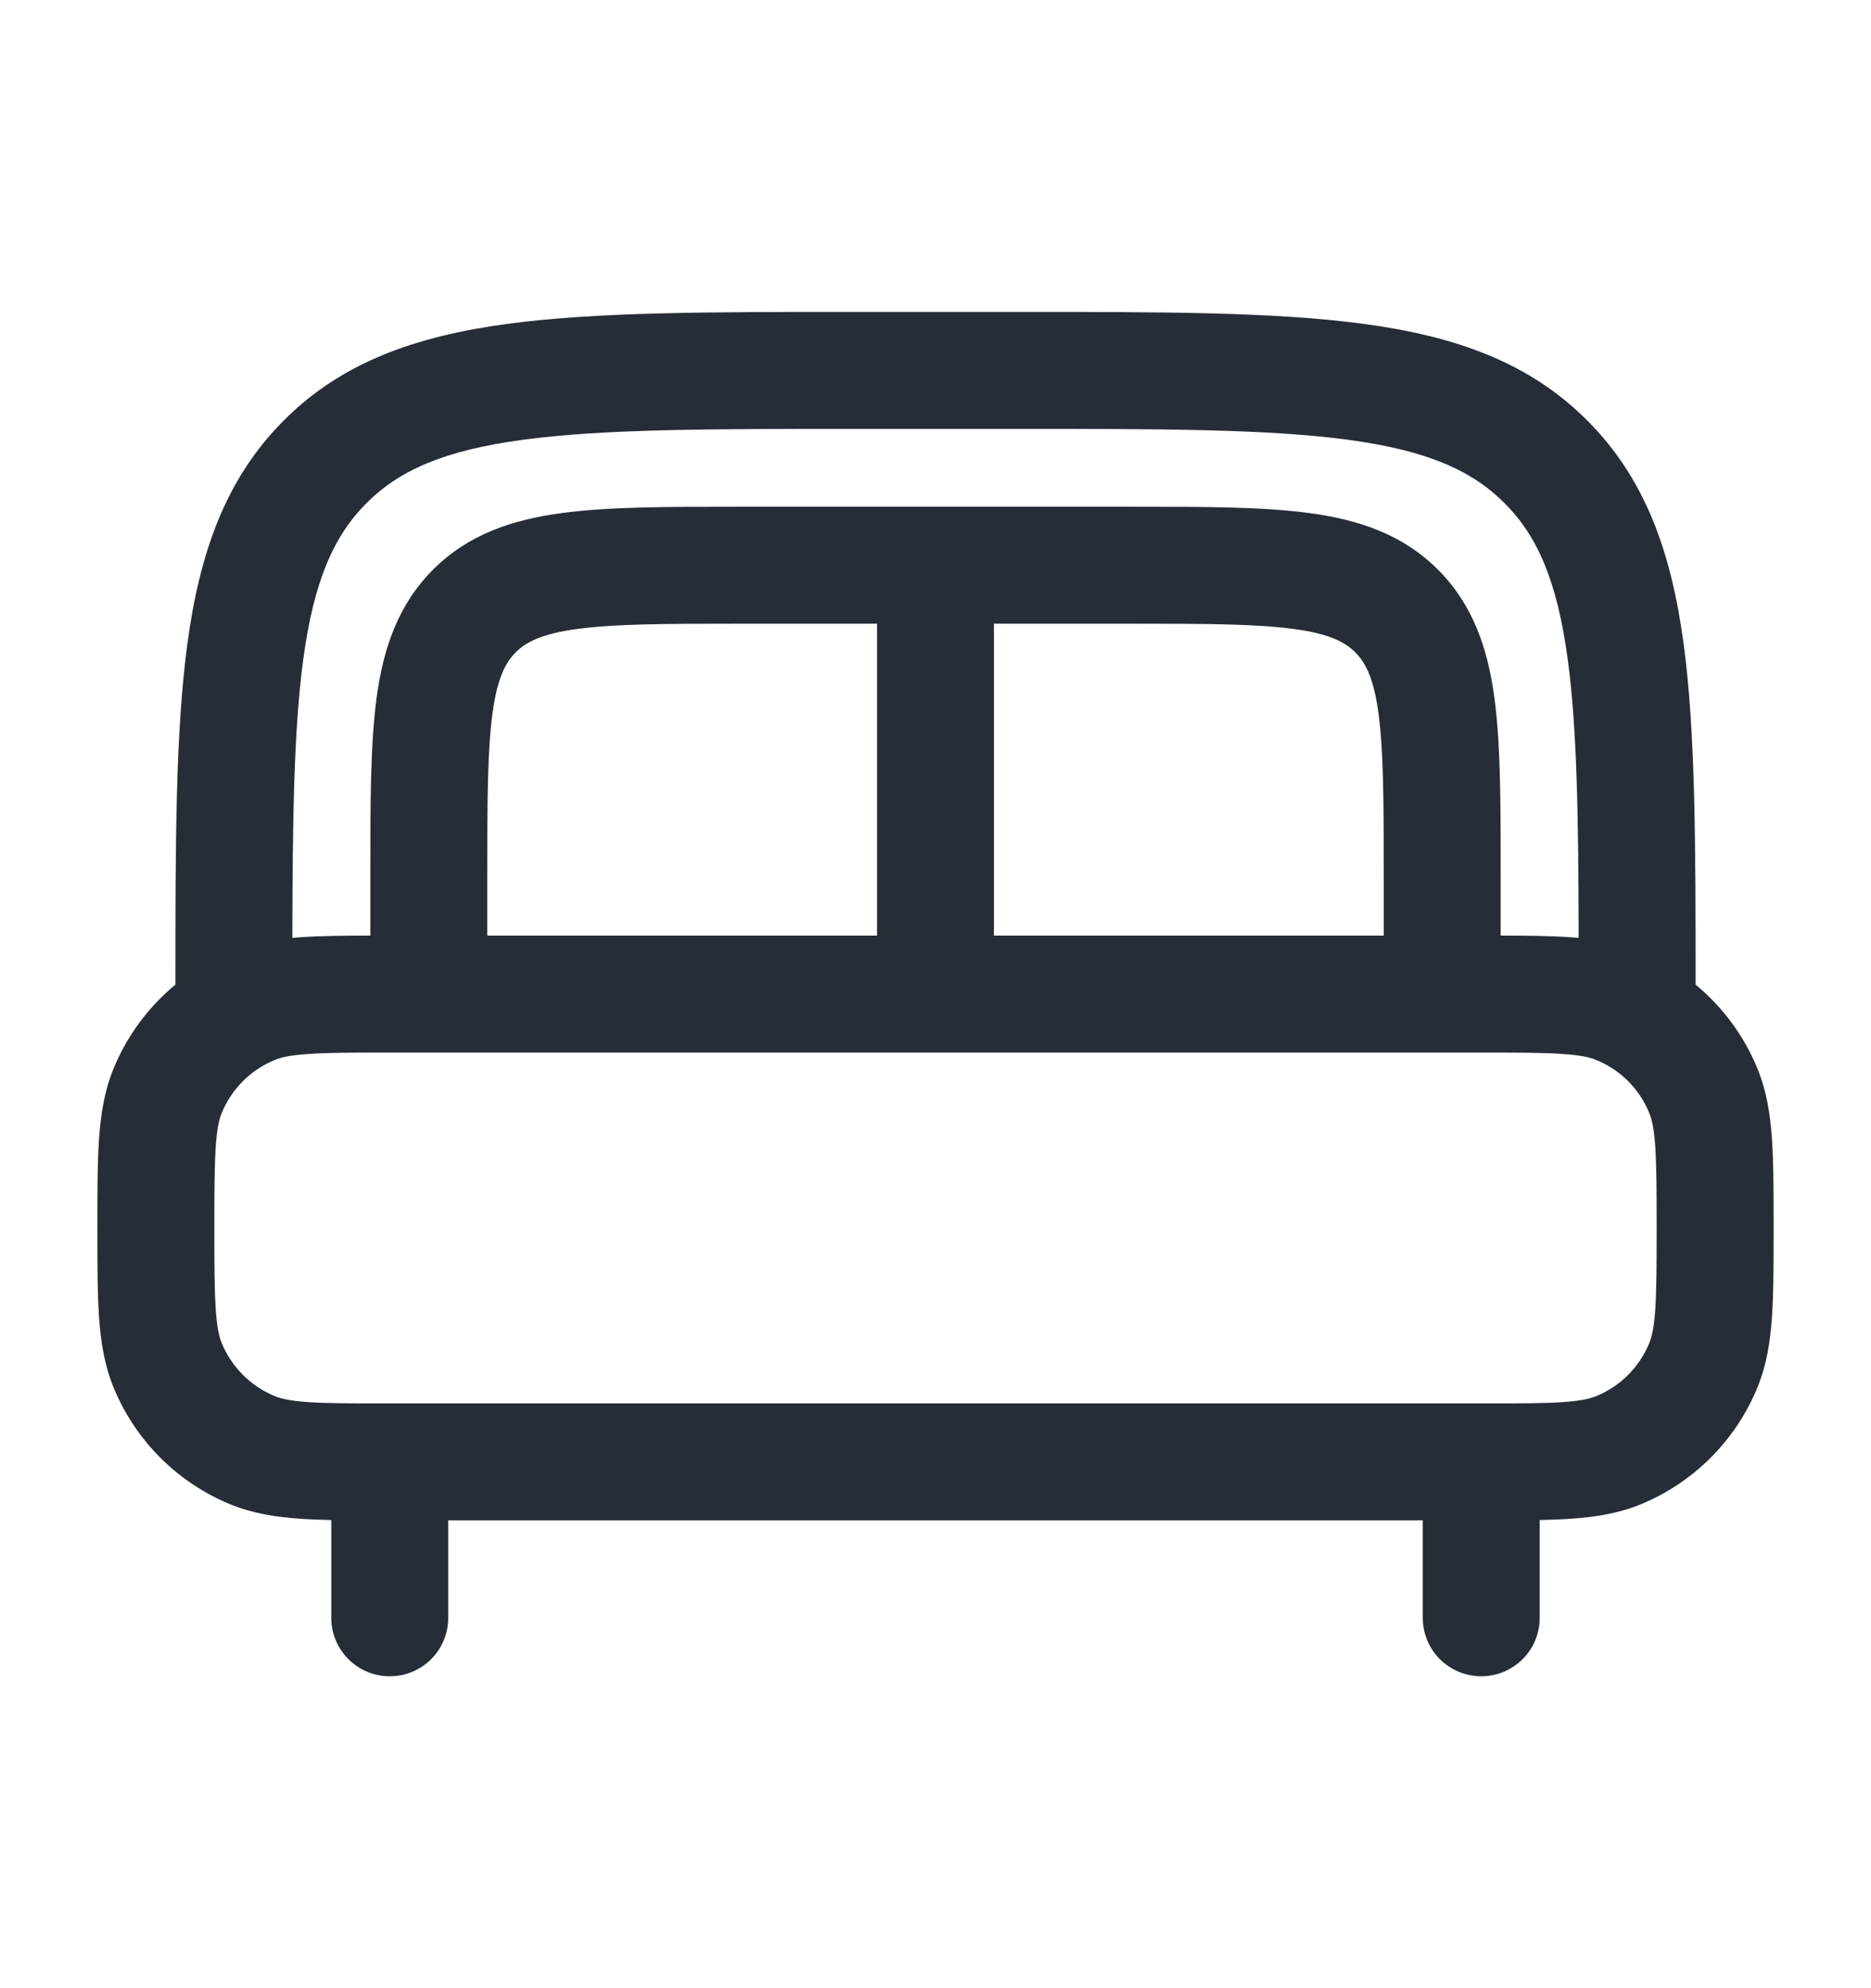 <svg width="16" height="17" viewBox="0 0 16 17" fill="none" xmlns="http://www.w3.org/2000/svg">
    <path fill-rule="evenodd" clip-rule="evenodd"
        d="M7.296 2.667H8.704C9.929 2.667 10.9 2.667 11.659 2.769C12.441 2.874 13.074 3.095 13.572 3.594C14.072 4.093 14.293 4.726 14.398 5.507C14.499 6.258 14.5 7.214 14.5 8.419C14.729 8.608 14.911 8.852 15.027 9.132C15.107 9.325 15.138 9.525 15.153 9.737C15.167 9.94 15.167 10.187 15.167 10.483V10.517C15.167 10.813 15.167 11.061 15.153 11.264C15.138 11.475 15.107 11.675 15.027 11.868C14.841 12.318 14.484 12.675 14.035 12.861C13.841 12.941 13.642 12.972 13.43 12.986C13.35 12.992 13.262 12.995 13.167 12.997V13.833C13.167 14.11 12.943 14.333 12.667 14.333C12.391 14.333 12.167 14.11 12.167 13.833V13H3.833V13.833C3.833 14.11 3.61 14.333 3.333 14.333C3.057 14.333 2.833 14.11 2.833 13.833V12.997C2.738 12.995 2.651 12.992 2.57 12.986C2.358 12.972 2.159 12.941 1.965 12.861C1.516 12.675 1.159 12.318 0.973 11.868C0.893 11.675 0.862 11.475 0.847 11.264C0.833 11.061 0.833 10.813 0.833 10.517V10.483C0.833 10.187 0.833 9.94 0.847 9.737C0.862 9.525 0.893 9.325 0.973 9.132C1.089 8.852 1.271 8.608 1.5 8.419C1.5 7.214 1.501 6.258 1.602 5.507C1.707 4.726 1.929 4.093 2.428 3.594C2.926 3.095 3.559 2.874 4.341 2.769C5.1 2.667 6.071 2.667 7.296 2.667ZM2.5 8.019C2.523 8.017 2.546 8.016 2.57 8.014C2.738 8.002 2.936 8 3.167 8L3.167 7.465C3.167 6.866 3.167 6.367 3.22 5.97C3.276 5.552 3.4 5.174 3.704 4.87C4.007 4.567 4.385 4.443 4.804 4.387C5.2 4.333 5.7 4.333 6.299 4.333H9.701C10.3 4.333 10.8 4.333 11.196 4.387C11.615 4.443 11.993 4.567 12.296 4.87C12.6 5.174 12.724 5.552 12.78 5.97C12.833 6.367 12.833 6.866 12.833 7.465V8C13.064 8 13.262 8.002 13.43 8.014C13.454 8.016 13.477 8.017 13.5 8.019C13.498 6.996 13.487 6.236 13.407 5.641C13.317 4.97 13.148 4.583 12.865 4.301C12.583 4.019 12.197 3.85 11.526 3.76C10.841 3.668 9.938 3.667 8.667 3.667H7.333C6.062 3.667 5.159 3.668 4.474 3.76C3.803 3.85 3.417 4.019 3.135 4.301C2.853 4.583 2.683 4.97 2.593 5.641C2.513 6.236 2.502 6.996 2.5 8.019ZM11.833 8V7.5C11.833 6.857 11.832 6.426 11.789 6.104C11.748 5.796 11.676 5.664 11.589 5.577C11.502 5.491 11.371 5.419 11.063 5.378C10.741 5.334 10.309 5.333 9.667 5.333H8.5V8H11.833ZM7.5 8V5.333H6.333C5.691 5.333 5.259 5.334 4.937 5.378C4.629 5.419 4.498 5.491 4.411 5.577C4.324 5.664 4.252 5.796 4.211 6.104C4.168 6.426 4.167 6.857 4.167 7.5V8H7.5ZM2.638 9.012C2.477 9.023 2.399 9.042 2.348 9.064C2.144 9.148 1.981 9.31 1.897 9.515C1.875 9.566 1.856 9.644 1.845 9.805C1.834 9.97 1.833 10.183 1.833 10.5C1.833 10.818 1.834 11.031 1.845 11.196C1.856 11.356 1.875 11.434 1.897 11.486C1.981 11.69 2.144 11.852 2.348 11.937C2.399 11.958 2.477 11.978 2.638 11.989C2.803 12 3.016 12 3.333 12H12.667C12.984 12 13.197 12 13.362 11.989C13.523 11.978 13.601 11.958 13.652 11.937C13.857 11.852 14.019 11.69 14.103 11.486C14.125 11.434 14.144 11.356 14.155 11.196C14.166 11.031 14.167 10.818 14.167 10.5C14.167 10.183 14.166 9.97 14.155 9.805C14.144 9.644 14.125 9.566 14.103 9.515C14.019 9.31 13.857 9.148 13.652 9.064C13.601 9.042 13.523 9.023 13.362 9.012C13.197 9 12.984 9 12.667 9H3.333C3.016 9 2.803 9 2.638 9.012Z"
        fill="#272D37" />
</svg>
